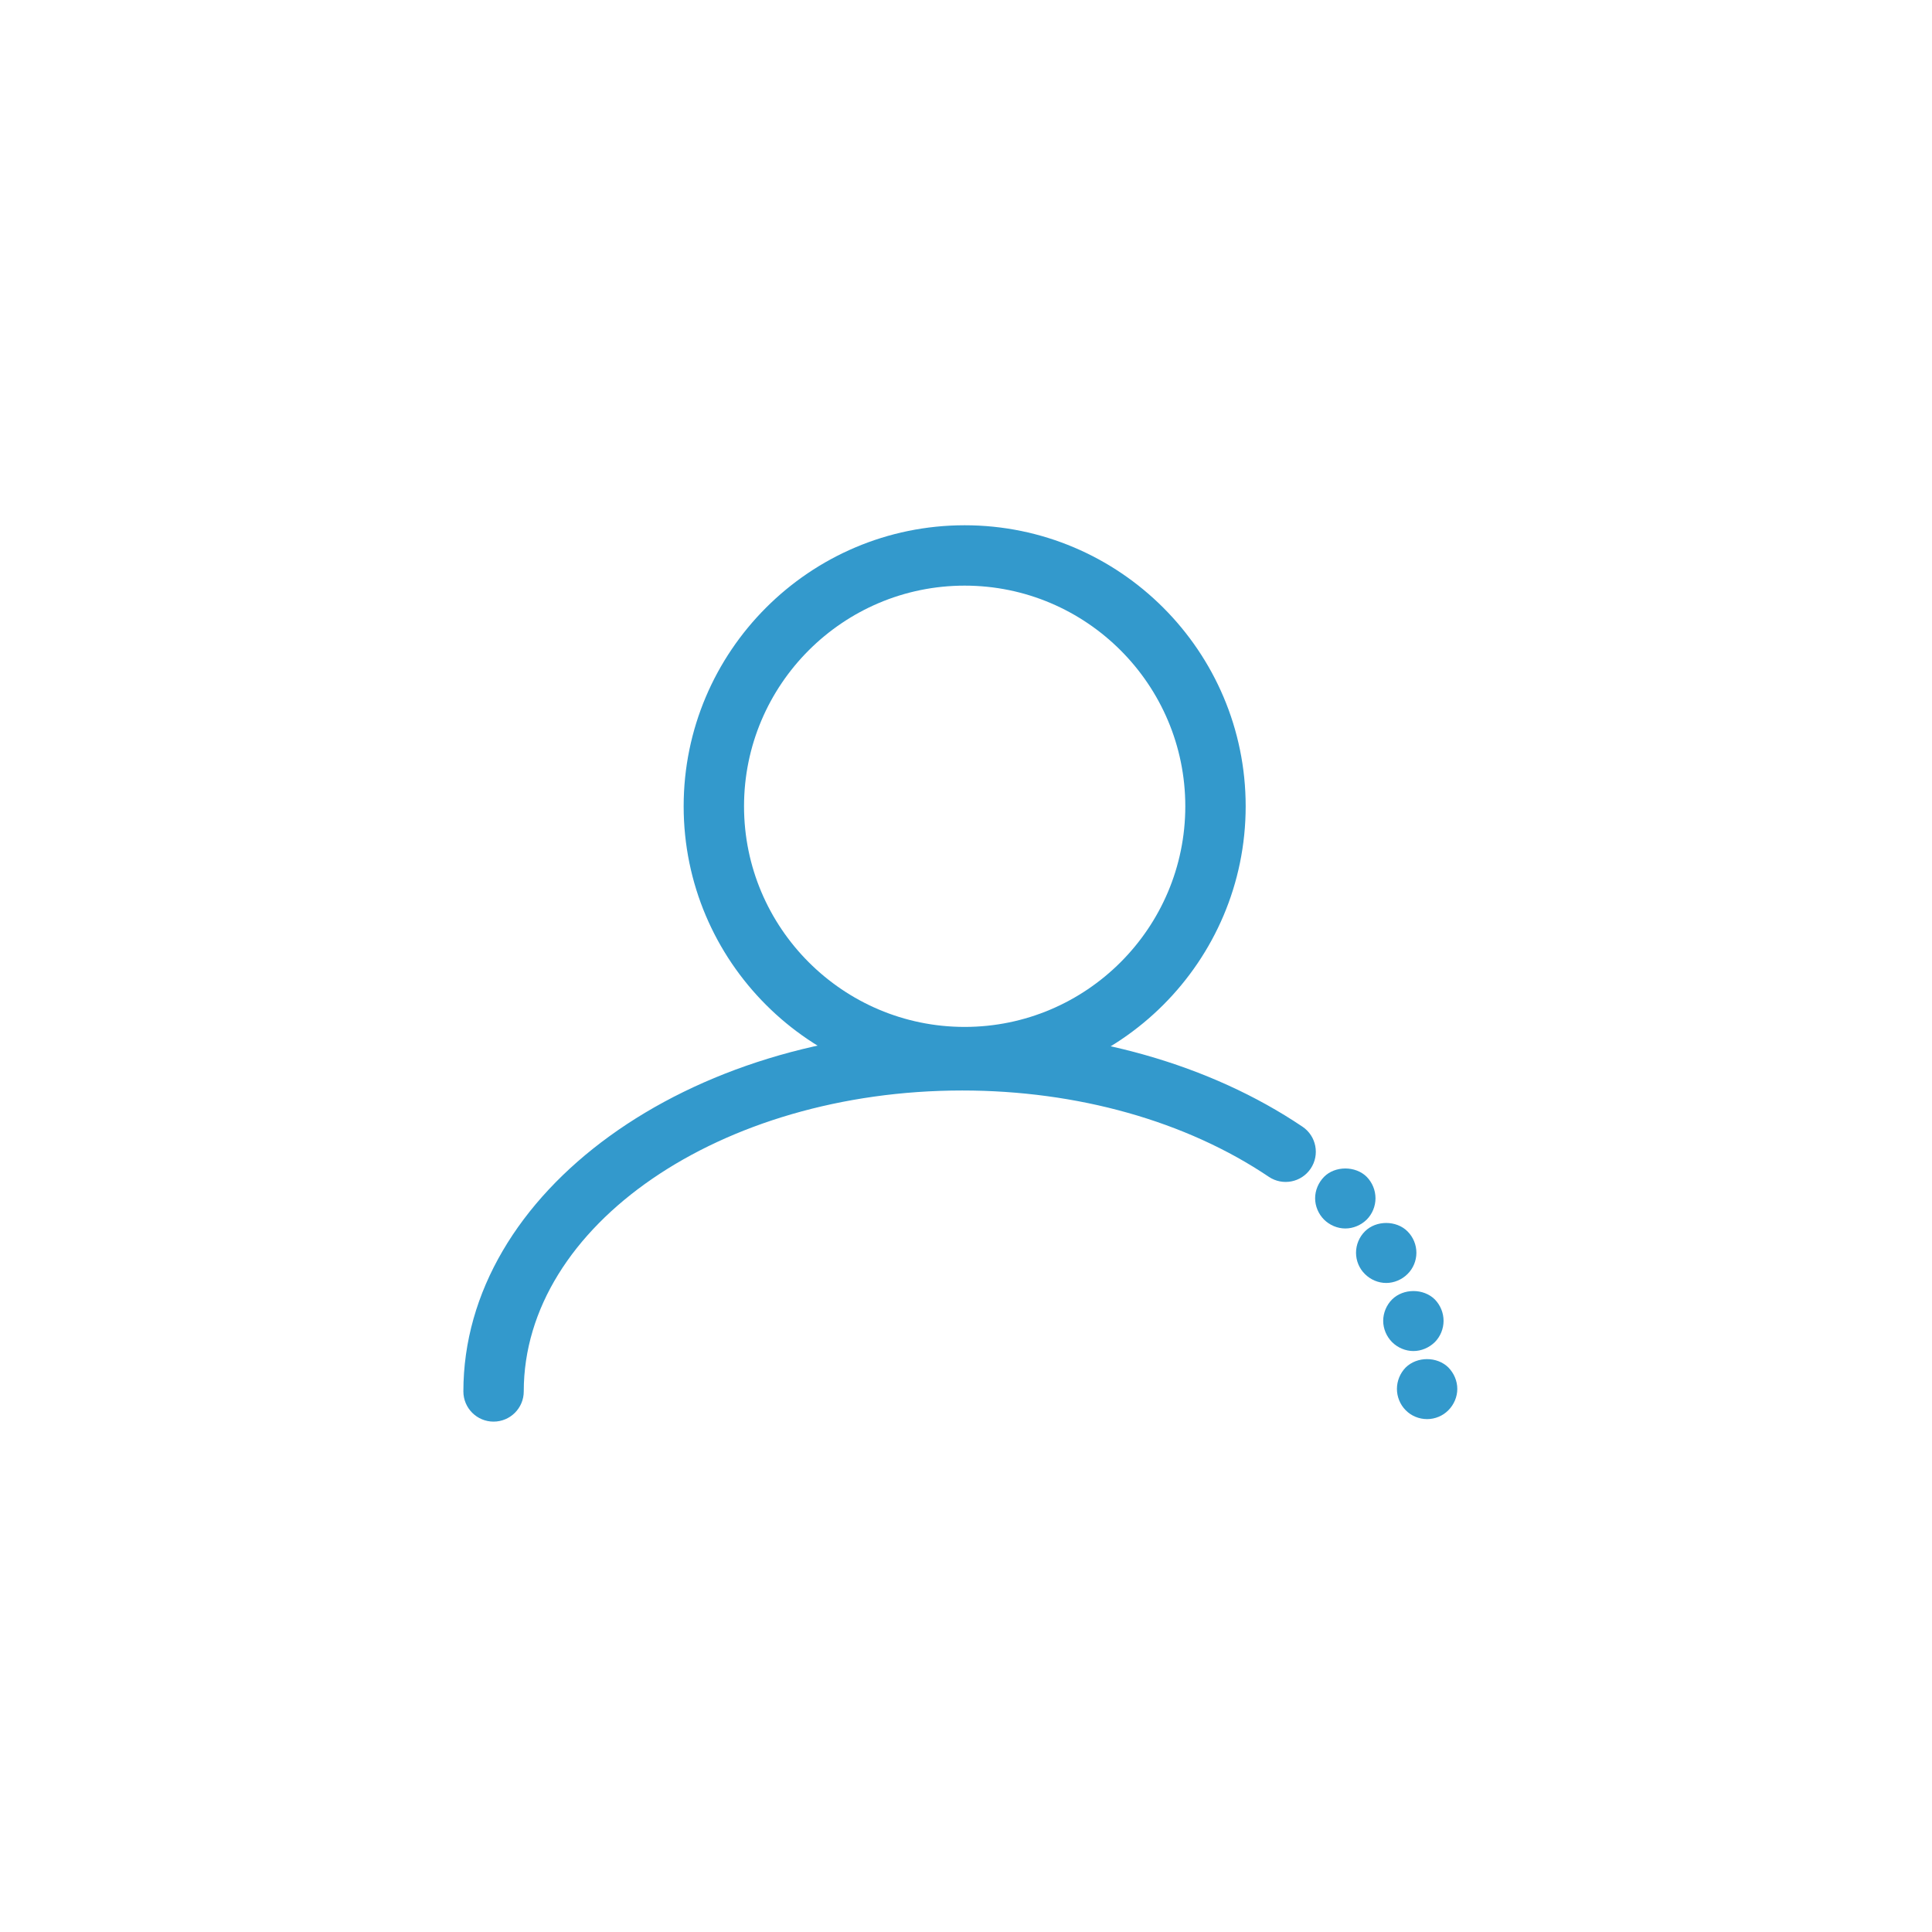 <?xml version="1.0" ?><svg enable-background="new 0 0 128 128" id="Слой_1" version="1.1" viewBox="0 0 128 128" xml:space="preserve" xmlns="http://www.w3.org/2000/svg" xmlns:xlink="http://www.w3.org/1999/xlink"><g><g><path d="M63.911,72.036c-10.266,0-18.617-8.352-18.617-18.618    S53.646,34.8,63.911,34.8s18.618,8.352,18.618,18.618    S74.177,72.036,63.911,72.036z M63.911,38.8c-8.06,0-14.617,6.558-14.617,14.618    s6.558,14.618,14.617,14.618c8.061,0,14.618-6.558,14.618-14.618    S71.972,38.8,63.911,38.8z" fill="#3399CC"/></g><g><path d="M32.7,94.186c-1.104,0-2-0.896-2-2    c0-13.199,14.827-23.938,33.052-23.938c8.41,0,16.416,2.272,22.542,6.399    c0.916,0.617,1.158,1.86,0.542,2.776c-0.617,0.916-1.858,1.16-2.776,0.542    C78.587,74.278,71.375,72.248,63.752,72.248c-16.02,0-29.052,8.944-29.052,19.938    C34.7,93.29,33.805,94.186,32.7,94.186z" fill="#3399CC"/></g><g><path d="M89.13,81.39c-0.521,0-1.04-0.22-1.41-0.59    s-0.59-0.89-0.59-1.41c0-0.53,0.22-1.04,0.59-1.42    c0.73-0.74,2.09-0.74,2.83,0c0.37,0.38,0.58,0.89,0.58,1.42    c0,0.52-0.21,1.04-0.58,1.41C90.17,81.17,89.66,81.39,89.13,81.39z" fill="#3399CC"/></g><g><path d="M91.84,85c-0.53,0-1.04-0.22-1.41-0.59    C90.05,84.04,89.84,83.52,89.84,83c0-0.53,0.21-1.04,0.59-1.42    c0.74-0.74,2.08-0.74,2.82,0C93.63,81.96,93.84,82.47,93.84,83    c0,0.52-0.21,1.04-0.59,1.41C92.88,84.78,92.359,85,91.84,85z" fill="#3399CC"/></g><g><path d="M94.55,94.02c-0.53,0-1.05-0.21-1.42-0.59    c-0.37-0.37-0.58-0.89-0.58-1.41c0-0.53,0.21-1.04,0.58-1.42    c0.75-0.74,2.08-0.74,2.83,0c0.37,0.38,0.59,0.89,0.59,1.42    c0,0.52-0.22,1.04-0.59,1.41C95.59,93.81,95.069,94.02,94.55,94.02z" fill="#3399CC"/></g><g><path d="M93.64,89.51c-0.52,0-1.04-0.22-1.41-0.59    s-0.59-0.89-0.59-1.41c0-0.53,0.22-1.05,0.59-1.42    c0.75-0.74,2.08-0.74,2.83,0c0.37,0.38,0.58,0.89,0.58,1.42    c0,0.52-0.21,1.04-0.58,1.41C94.68,89.29,94.17,89.51,93.64,89.51z" fill="#3399CC"/></g></g></svg>